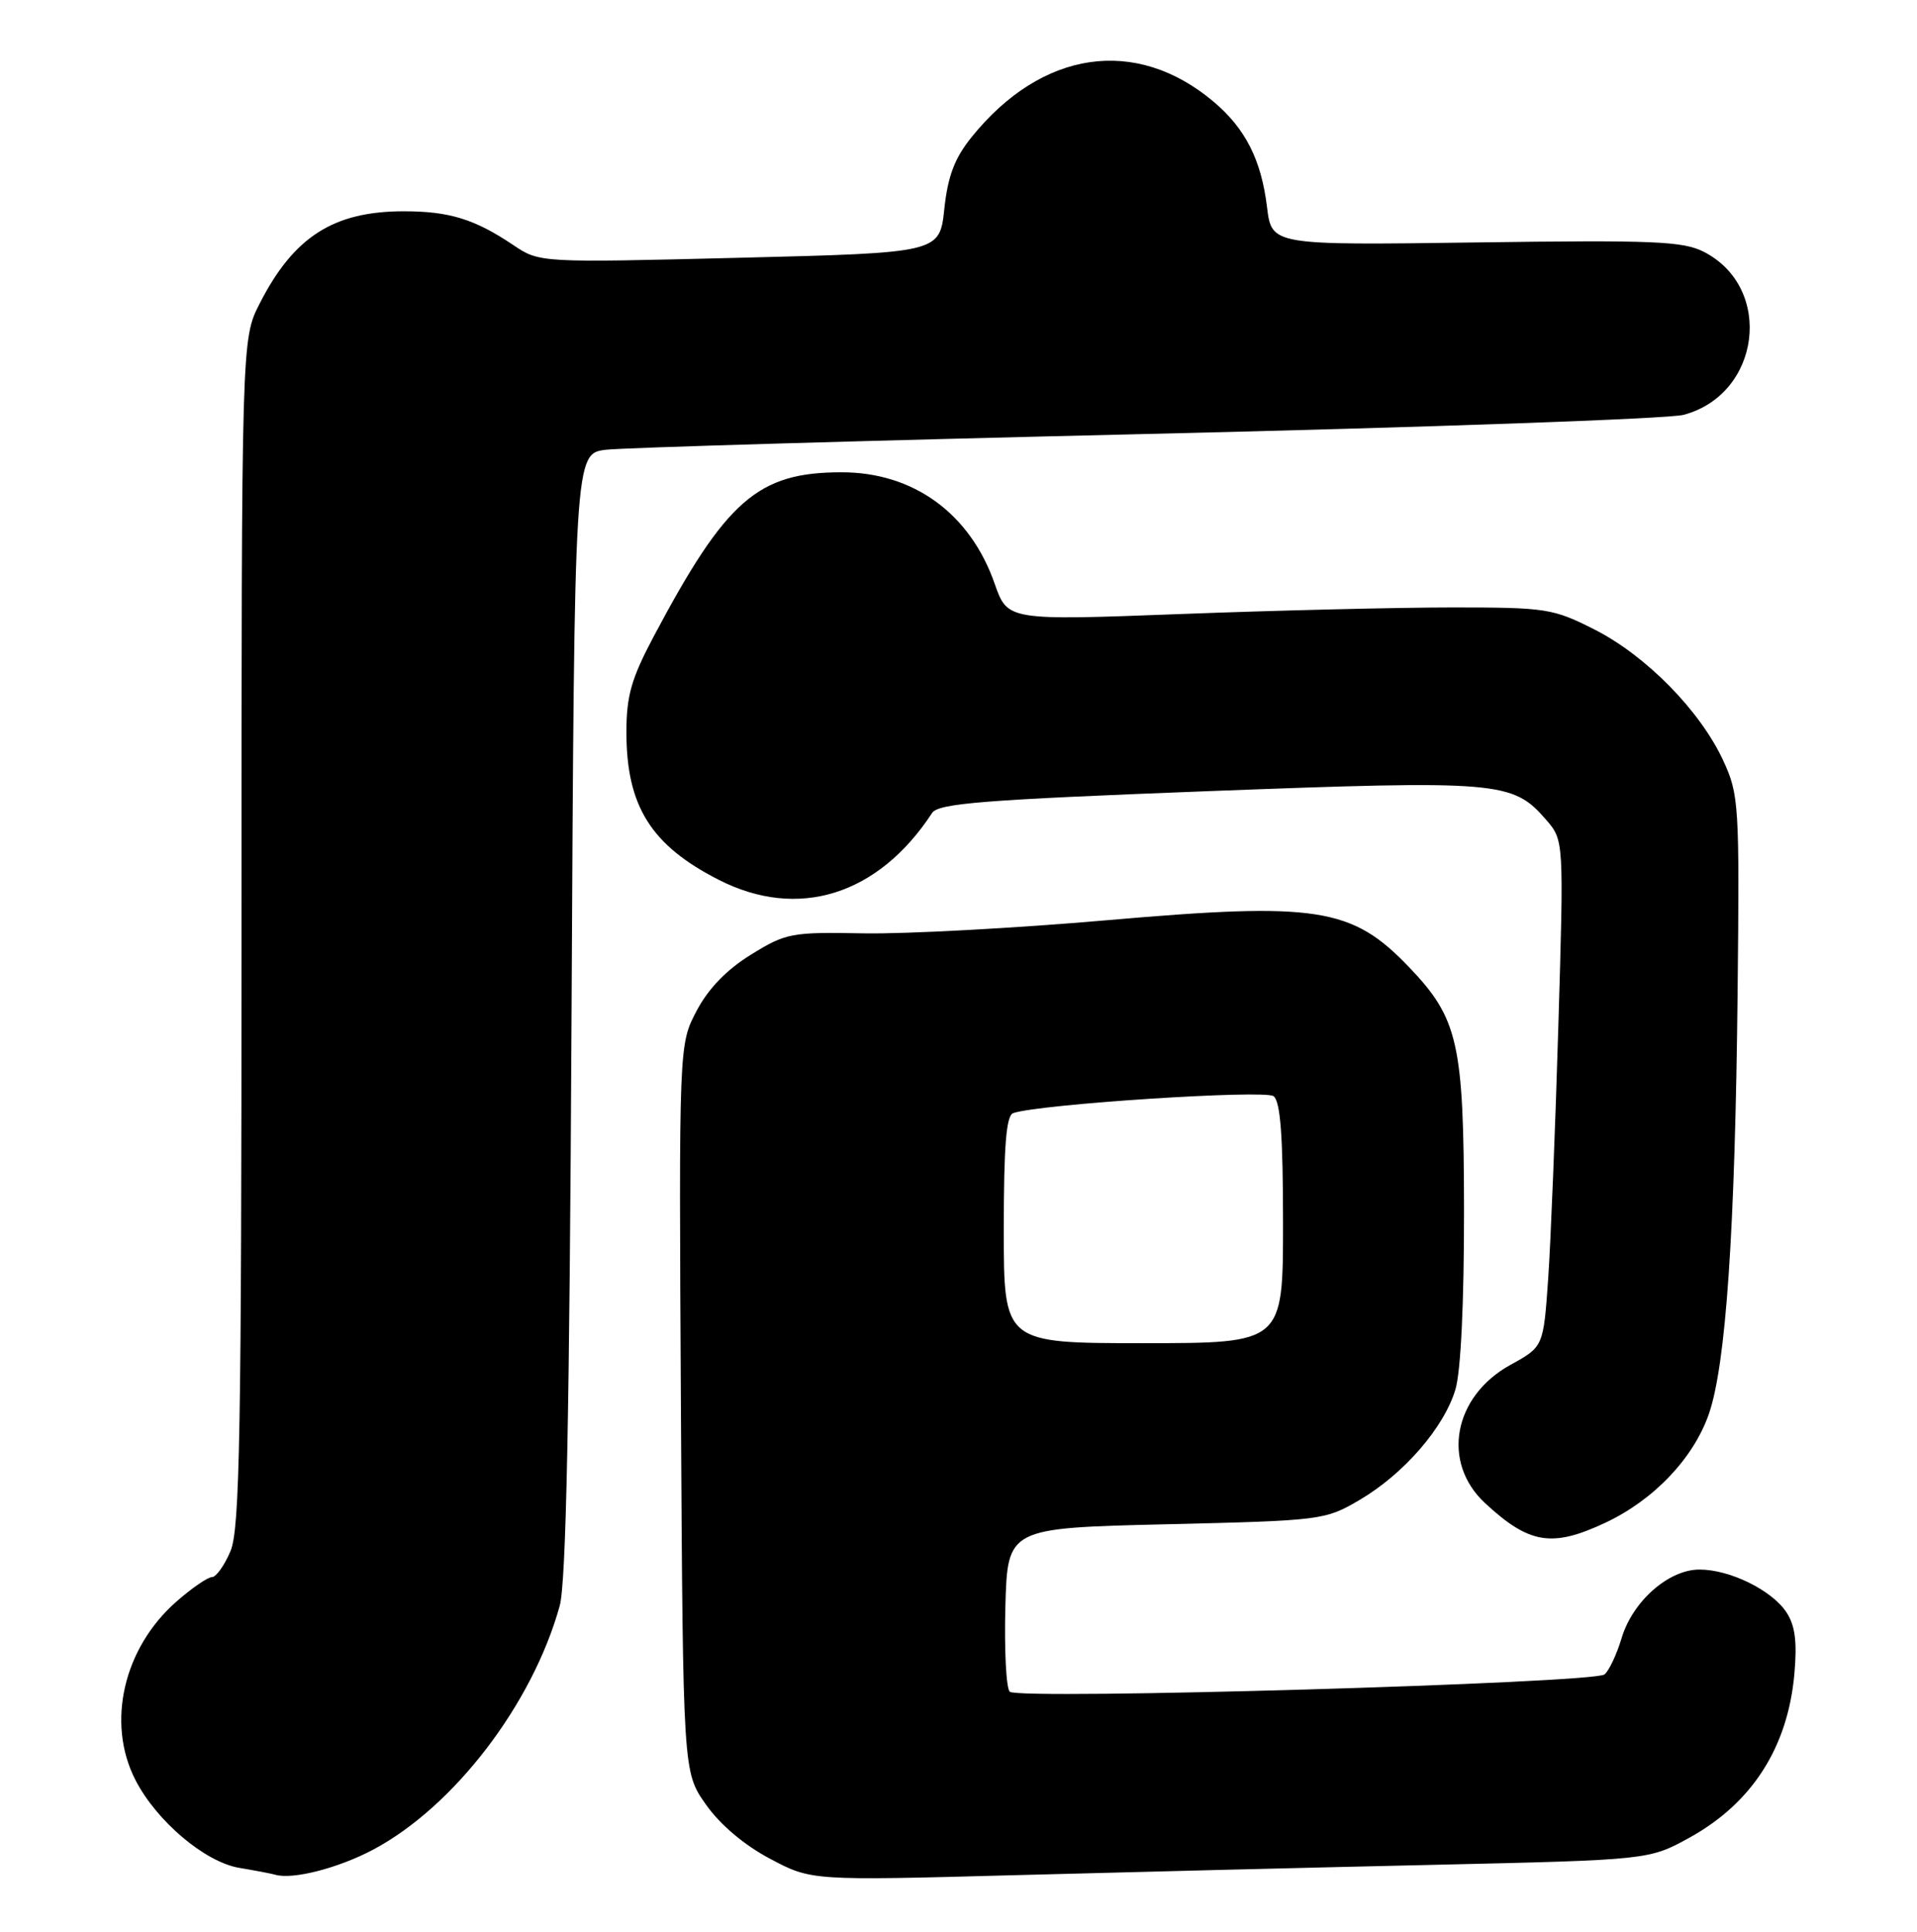 <?xml version="1.0" encoding="UTF-8" standalone="no"?>
<!DOCTYPE svg PUBLIC "-//W3C//DTD SVG 1.1//EN" "http://www.w3.org/Graphics/SVG/1.1/DTD/svg11.dtd" >
<svg xmlns="http://www.w3.org/2000/svg" xmlns:xlink="http://www.w3.org/1999/xlink" version="1.1" viewBox="0 0 254 256">
 <g >
 <path fill="currentColor"
d=" M 49.44 245.12 C 60.15 239.43 70.55 225.84 74.16 212.81 C 75.01 209.71 75.46 187.64 75.73 134.30 C 76.11 60.11 76.11 60.11 80.30 59.60 C 82.61 59.33 114.88 58.38 152.00 57.51 C 189.12 56.64 221.10 55.50 223.06 54.98 C 233.28 52.27 235.07 38.19 225.79 33.39 C 223.02 31.96 219.18 31.80 195.56 32.13 C 168.50 32.50 168.50 32.50 167.88 27.46 C 167.12 21.18 165.02 17.04 160.79 13.47 C 150.50 4.80 138.02 6.63 128.72 18.19 C 126.49 20.96 125.59 23.33 125.12 27.69 C 124.50 33.50 124.50 33.50 98.00 34.16 C 71.50 34.82 71.50 34.82 68.00 32.47 C 62.90 29.04 59.54 28.00 53.50 28.00 C 44.20 28.00 38.91 31.38 34.41 40.22 C 32.00 44.93 32.00 44.93 32.00 123.50 C 32.00 189.84 31.77 202.60 30.55 205.53 C 29.75 207.44 28.64 209.00 28.09 209.00 C 27.53 209.00 25.41 210.46 23.38 212.24 C 16.36 218.40 14.07 228.30 17.93 235.86 C 20.71 241.31 27.14 246.76 31.69 247.53 C 33.79 247.88 35.95 248.29 36.50 248.45 C 38.83 249.11 44.84 247.56 49.44 245.12 Z  M 190.00 247.13 C 218.50 246.48 218.50 246.48 223.87 243.52 C 232.14 238.95 236.87 231.58 237.75 221.87 C 238.13 217.59 237.86 215.44 236.71 213.68 C 234.79 210.74 229.21 208.00 225.18 208.00 C 221.09 208.00 216.32 212.20 214.86 217.09 C 214.21 219.25 213.19 221.42 212.59 221.90 C 211.13 223.07 134.89 225.29 133.79 224.19 C 133.31 223.71 133.06 218.64 133.21 212.91 C 133.50 202.50 133.50 202.50 154.50 202.00 C 175.18 201.51 175.57 201.46 180.17 198.76 C 186.01 195.32 191.33 189.19 192.84 184.14 C 193.56 181.75 193.99 172.65 193.98 160.38 C 193.95 138.24 193.22 134.98 186.69 128.16 C 179.12 120.25 174.53 119.53 146.79 121.94 C 134.53 123.01 119.97 123.79 114.44 123.69 C 104.85 123.51 104.15 123.64 99.52 126.50 C 96.29 128.49 93.86 131.00 92.30 133.96 C 89.95 138.42 89.95 138.42 90.22 186.62 C 90.50 234.83 90.50 234.83 93.52 239.12 C 95.40 241.80 98.60 244.51 102.02 246.32 C 107.50 249.23 107.50 249.23 134.50 248.50 C 149.35 248.10 174.32 247.48 190.00 247.13 Z  M 212.72 201.79 C 219.12 198.78 224.38 193.26 226.42 187.39 C 228.68 180.89 229.90 163.10 230.23 131.50 C 230.49 106.59 230.41 105.30 228.32 100.78 C 225.27 94.19 218.10 86.89 211.28 83.43 C 205.77 80.64 204.89 80.50 192.50 80.50 C 185.35 80.50 169.15 80.89 156.50 81.37 C 133.50 82.24 133.50 82.24 131.79 77.35 C 128.54 68.04 121.03 62.58 111.50 62.59 C 100.40 62.59 96.21 66.26 86.60 84.37 C 83.65 89.94 83.00 92.22 83.00 97.02 C 83.00 106.82 86.24 112.01 95.22 116.59 C 105.75 121.97 116.37 118.64 123.50 107.74 C 124.34 106.46 130.27 105.99 159.96 104.85 C 198.68 103.38 200.43 103.52 204.86 108.64 C 207.21 111.36 207.21 111.36 206.48 135.93 C 206.08 149.44 205.47 164.54 205.13 169.48 C 204.50 178.47 204.50 178.47 200.14 180.87 C 192.56 185.04 190.95 193.79 196.76 199.19 C 202.63 204.63 205.63 205.12 212.72 201.79 Z  M 133.00 162.97 C 133.00 151.84 133.32 147.83 134.25 147.51 C 137.72 146.32 167.61 144.38 168.75 145.27 C 169.66 145.98 170.00 150.61 170.00 162.12 C 170.00 178.00 170.00 178.00 151.50 178.00 C 133.00 178.00 133.00 178.00 133.00 162.97 Z "/>
</g>
</svg>